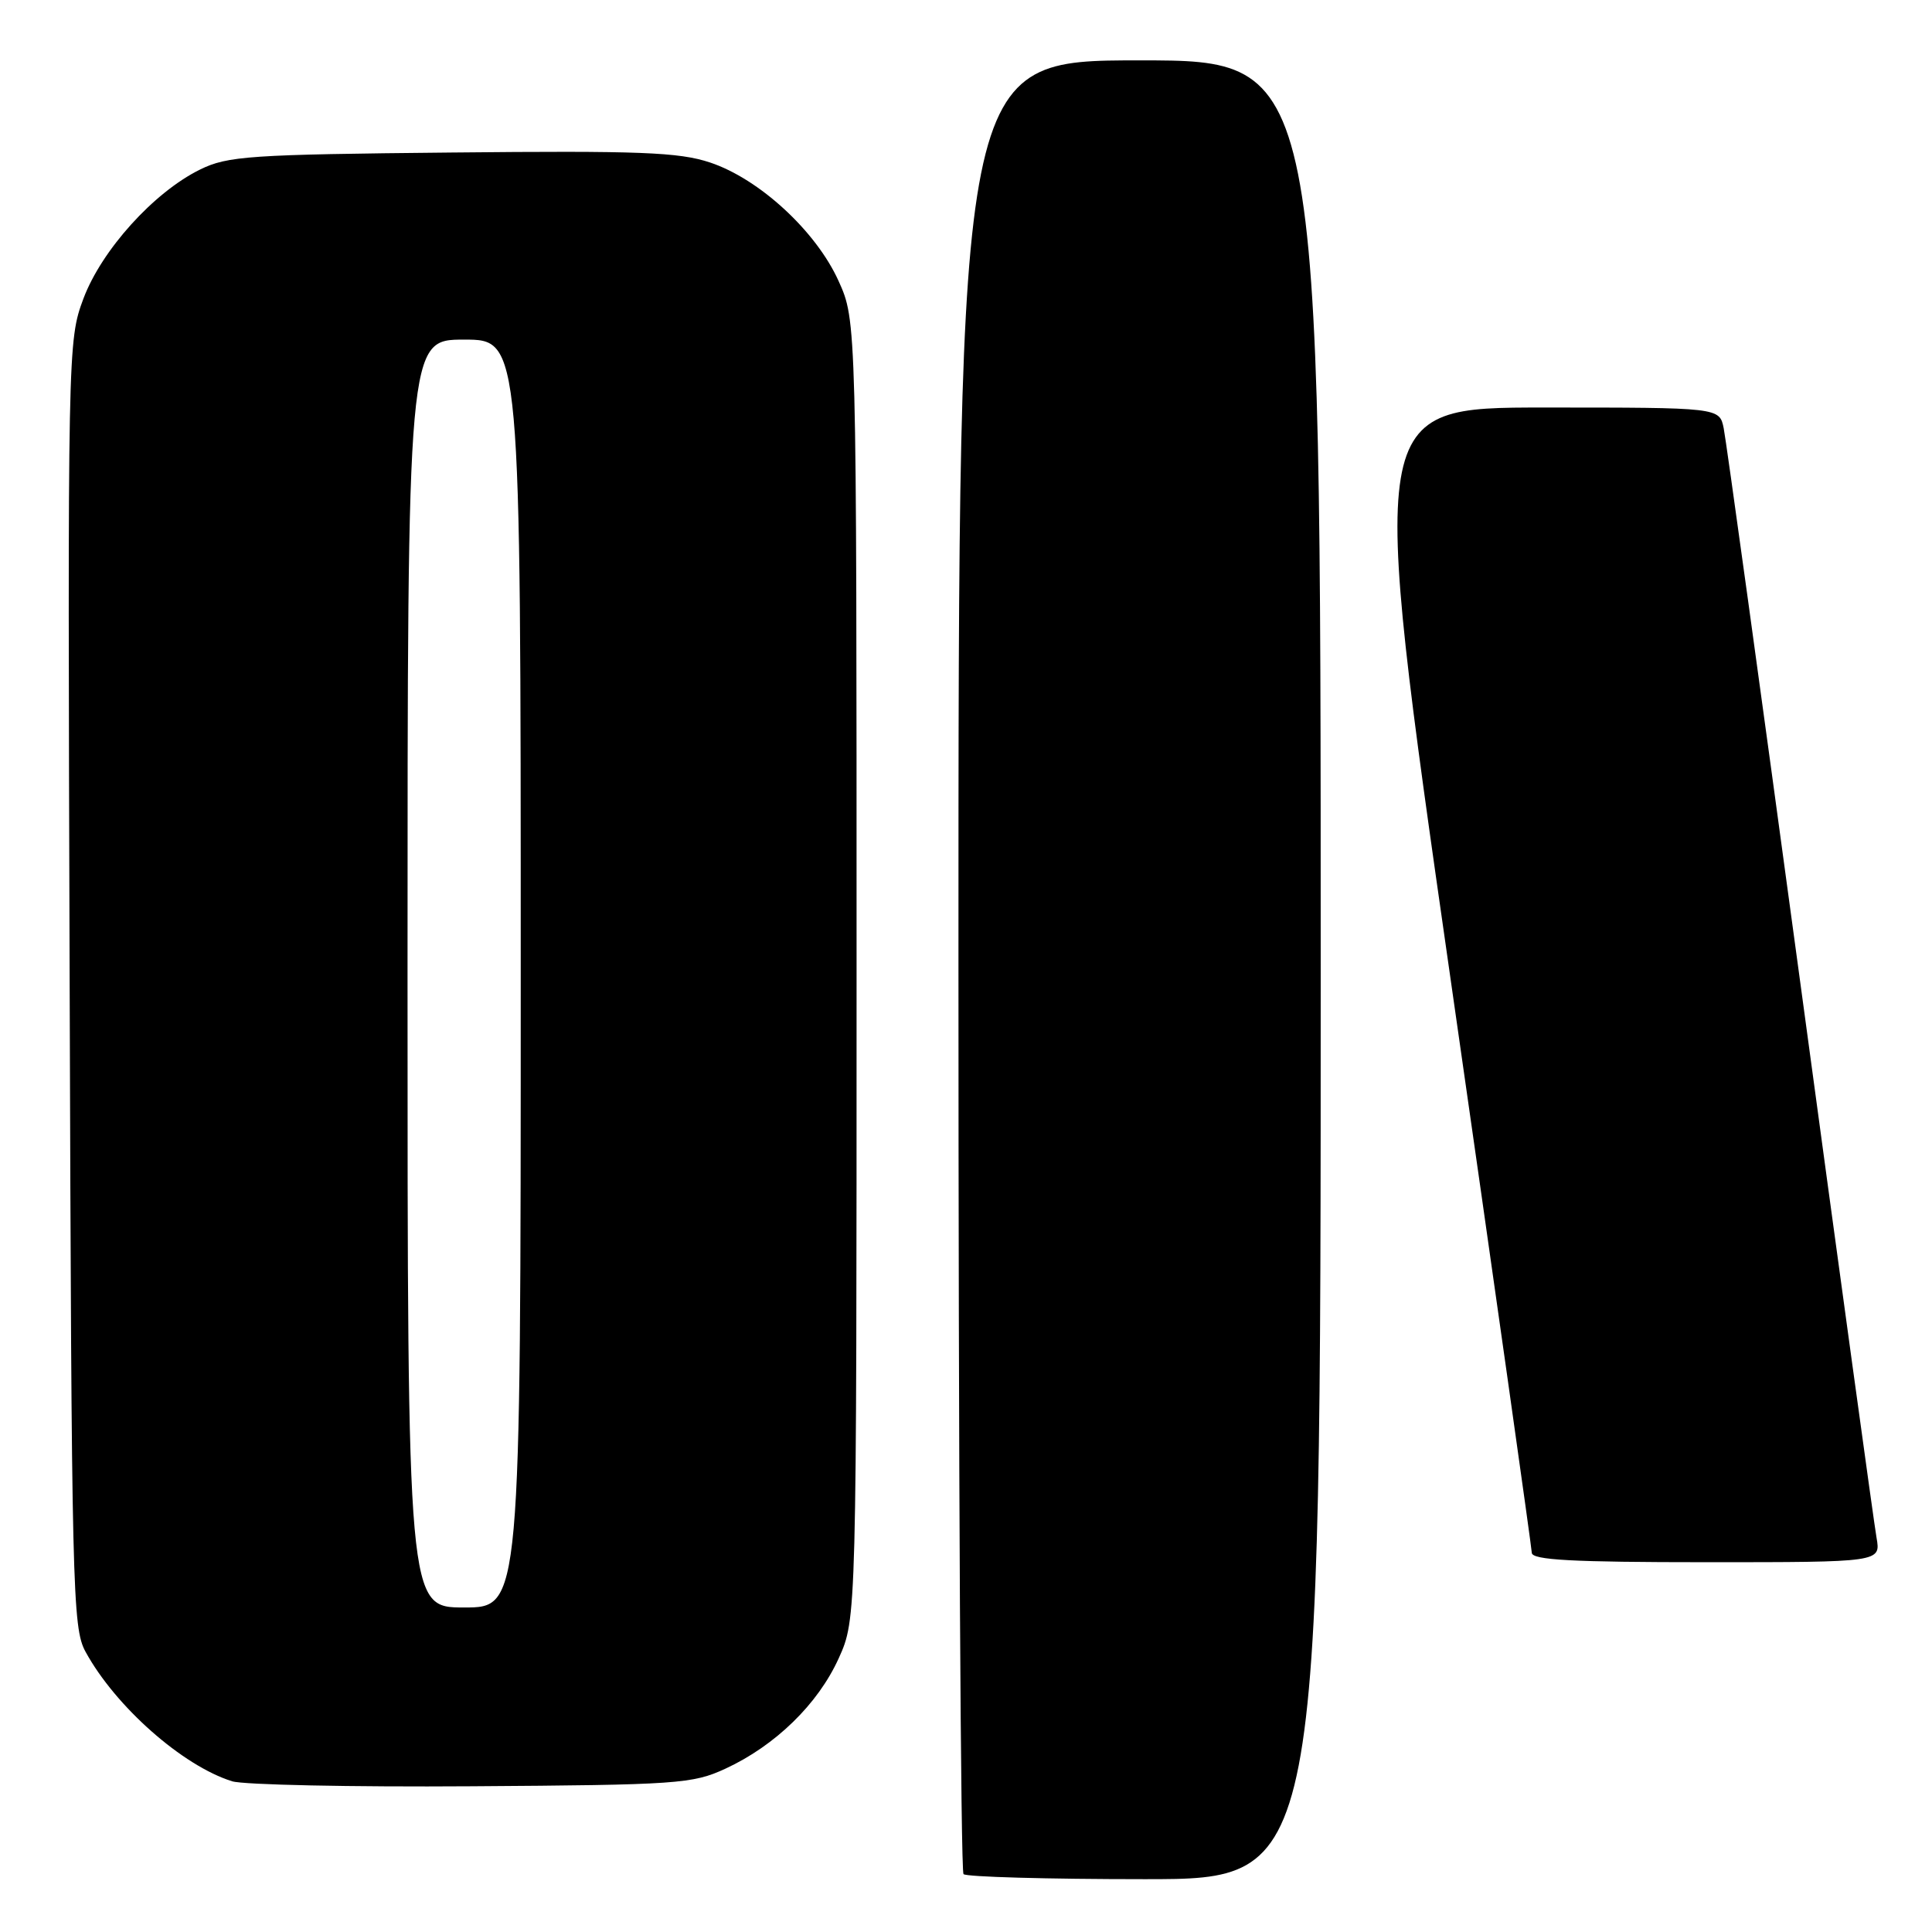 <?xml version="1.0" encoding="UTF-8" standalone="no"?>
<!DOCTYPE svg PUBLIC "-//W3C//DTD SVG 1.1//EN" "http://www.w3.org/Graphics/SVG/1.1/DTD/svg11.dtd" >
<svg xmlns="http://www.w3.org/2000/svg" xmlns:xlink="http://www.w3.org/1999/xlink" version="1.1" viewBox="0 0 256 256">
 <g >
 <path fill="currentColor"
d=" M 175.00 128.50 C 175.00 8.00 175.00 8.00 151.00 8.00 C 127.00 8.00 127.00 8.00 127.00 127.83 C 127.00 193.74 127.30 247.97 127.67 248.33 C 128.03 248.70 138.83 249.00 151.67 249.00 C 175.00 249.00 175.00 249.00 175.00 128.50 Z  M 96.12 234.36 C 102.74 231.30 108.39 225.79 111.13 219.74 C 113.50 214.50 113.50 214.50 113.50 128.50 C 113.50 42.50 113.50 42.50 111.11 37.22 C 108.13 30.63 100.61 23.70 94.08 21.53 C 89.96 20.16 84.76 19.96 59.86 20.21 C 33.04 20.47 30.15 20.67 26.50 22.47 C 20.38 25.48 13.47 33.13 11.05 39.58 C 8.98 45.14 8.96 45.98 9.23 130.35 C 9.48 210.76 9.60 215.69 11.33 218.86 C 15.30 226.13 24.19 233.98 30.76 236.03 C 32.27 236.50 46.55 236.80 62.50 236.69 C 89.79 236.51 91.77 236.37 96.12 234.36 Z  M 248.65 203.75 C 248.33 201.96 243.77 168.78 238.52 130.00 C 233.26 91.22 228.71 58.26 228.40 56.75 C 227.84 54.00 227.84 54.00 204.60 54.00 C 181.35 54.00 181.35 54.00 192.14 129.25 C 198.08 170.64 202.95 205.06 202.97 205.75 C 202.99 206.71 208.31 207.00 226.11 207.00 C 249.22 207.00 249.22 207.00 248.65 203.75 Z  M 54.00 129.00 C 54.00 45.00 54.00 45.00 61.50 45.00 C 69.00 45.00 69.00 45.00 69.00 129.00 C 69.00 213.00 69.00 213.00 61.50 213.00 C 54.00 213.00 54.00 213.00 54.00 129.00 Z "/>
</g>
</svg>